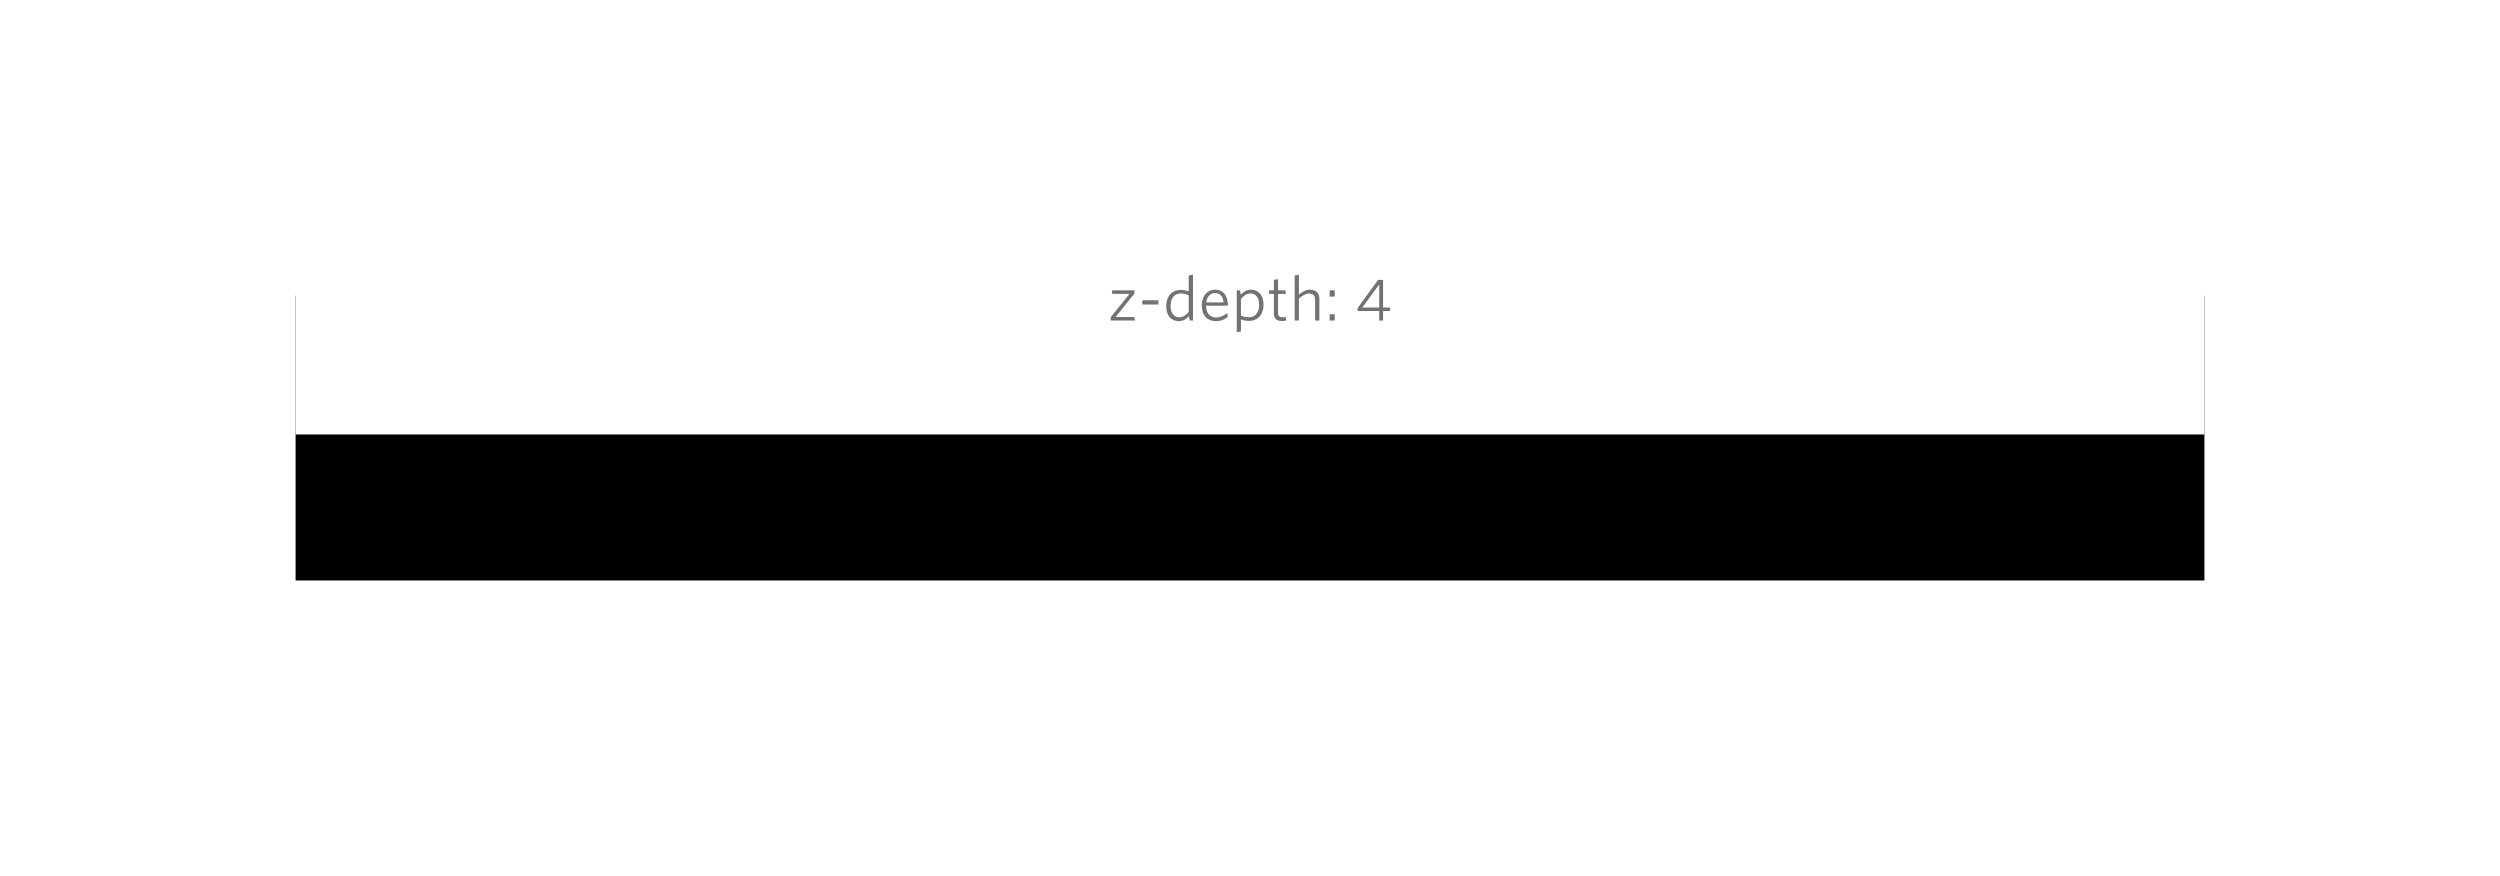 
<svg width="702px" height="246px" viewBox="-1062 228 702 246" version="1.1" xmlns="http://www.w3.org/2000/svg" xmlns:xlink="http://www.w3.org/1999/xlink">
    <!-- Generator: Sketch 40.3 (33839) - http://www.bohemiancoding.com/sketch -->
    <desc>Created with Sketch.</desc>
    <defs>
        <rect id="path-1" x="-979" y="270" width="536" height="80"></rect>
        <filter x="-50%" y="-50%" width="200%" height="200%" filterUnits="objectBoundingBox" id="filter-2">
            <feOffset dx="0" dy="25" in="SourceAlpha" result="shadowOffsetOuter1"></feOffset>
            <feGaussianBlur stdDeviation="27.5" in="shadowOffsetOuter1" result="shadowBlurOuter1"></feGaussianBlur>
            <feColorMatrix values="0 0 0 0 0   0 0 0 0 0   0 0 0 0 0  0 0 0 0.21 0" type="matrix" in="shadowBlurOuter1" result="shadowMatrixOuter1"></feColorMatrix>
            <feOffset dx="0" dy="16" in="SourceAlpha" result="shadowOffsetOuter2"></feOffset>
            <feGaussianBlur stdDeviation="14" in="shadowOffsetOuter2" result="shadowBlurOuter2"></feGaussianBlur>
            <feColorMatrix values="0 0 0 0 0   0 0 0 0 0   0 0 0 0 0  0 0 0 0.22 0" type="matrix" in="shadowBlurOuter2" result="shadowMatrixOuter2"></feColorMatrix>
            <feMerge>
                <feMergeNode in="shadowMatrixOuter1"></feMergeNode>
                <feMergeNode in="shadowMatrixOuter2"></feMergeNode>
            </feMerge>
        </filter>
    </defs>
    <g id="MUI-&gt;-Panel-Copy-8" stroke="none" fill="none">
        <use fill="black" fill-opacity="1" filter="url(#filter-2)" xlink:href="#path-1"></use>
        <use fill="#FFFFFF" fill-rule="evenodd" xlink:href="#path-1"></use>
    </g>
    <path d="M-743.312,318 L-743.472,317.008 L-748.736,317.008 L-743.456,310.432 L-743.456,309.52 L-749.808,309.52 L-749.664,310.512 L-744.832,310.512 L-750.112,317.072 L-750.112,318 L-743.312,318 Z M-736.72,313.52 L-736.72,312.32 L-741.248,312.32 L-741.248,313.52 L-736.72,313.52 Z M-728.208,315.584 C-729.008,316.512 -729.824,317.104 -730.864,317.104 C-732.272,317.104 -733.312,316 -733.312,313.952 C-733.312,311.568 -732.064,310.416 -730.48,310.416 C-729.568,310.416 -728.896,310.592 -728.208,310.928 L-728.208,315.584 Z M-727.008,318 L-727.008,305.136 L-728.208,305.344 L-728.208,309.824 C-728.848,309.568 -729.616,309.408 -730.512,309.408 C-732.64,309.408 -734.528,310.912 -734.528,314 C-734.528,316.848 -732.896,318.176 -730.976,318.176 C-729.696,318.176 -728.816,317.536 -728.144,316.768 L-727.92,318 L-727.008,318 Z M-717.232,316.976 L-717.408,315.904 C-718.304,316.64 -719.344,317.152 -720.496,317.152 C-722.288,317.152 -723.296,315.936 -723.328,313.84 L-717.216,313.84 L-717.216,313.584 C-717.216,311.232 -718.384,309.344 -720.768,309.344 C-722.944,309.344 -724.544,311.04 -724.544,313.744 C-724.544,316.672 -722.88,318.176 -720.576,318.176 C-719.232,318.176 -718.096,317.696 -717.232,316.976 L-717.232,316.976 Z M-720.784,310.288 C-719.344,310.288 -718.544,311.376 -718.432,312.912 L-723.28,312.912 C-723.056,311.216 -722.096,310.288 -720.784,310.288 L-720.784,310.288 Z M-708.432,313.568 C-708.432,315.936 -709.664,317.088 -711.28,317.088 C-712.176,317.088 -712.848,316.928 -713.536,316.592 L-713.536,311.936 C-712.72,310.992 -711.92,310.416 -710.88,310.416 C-709.456,310.416 -708.432,311.52 -708.432,313.568 L-708.432,313.568 Z M-707.2,313.52 C-707.2,310.688 -708.832,309.344 -710.768,309.344 C-712.048,309.344 -712.912,309.984 -713.6,310.752 L-713.808,309.52 L-714.72,309.52 L-714.72,321.28 L-713.536,321.088 L-713.536,317.696 C-712.896,317.952 -712.112,318.112 -711.232,318.112 C-709.088,318.112 -707.2,316.608 -707.2,313.52 L-707.2,313.52 Z M-700.8,318 L-700.96,317.008 C-701.168,317.056 -701.504,317.088 -701.792,317.088 C-702.752,317.088 -703.12,316.72 -703.12,315.856 L-703.12,310.528 L-700.912,310.528 L-701.056,309.52 L-703.12,309.52 L-703.12,306.384 L-704.288,306.592 L-704.288,309.52 L-705.648,309.52 L-705.648,310.528 L-704.288,310.528 L-704.288,316.064 C-704.288,317.632 -703.392,318.144 -702.016,318.144 C-701.488,318.144 -701.04,318.064 -700.8,318 L-700.8,318 Z M-691.52,318 L-691.52,311.92 C-691.52,310.304 -692.4,309.344 -694.16,309.344 C-695.36,309.344 -696.336,309.952 -697.264,310.72 L-697.264,305.136 L-698.448,305.344 L-698.448,318 L-697.264,318 L-697.264,311.872 C-696.288,310.96 -695.328,310.416 -694.384,310.416 C-693.248,310.416 -692.72,311.072 -692.72,312.16 L-692.72,318 L-691.52,318 Z M-687.216,311.28 L-687.216,309.52 L-688.624,309.52 L-688.624,311.28 L-687.216,311.28 Z M-687.216,318 L-687.216,316.24 L-688.624,316.24 L-688.624,318 L-687.216,318 Z M-671.68,315.328 L-671.68,314.352 L-673.632,314.352 L-673.632,306.592 L-675.04,306.592 L-680.768,314.496 L-680.768,315.328 L-674.72,315.328 L-674.72,318 L-673.632,318 L-673.632,315.328 L-671.68,315.328 Z M-674.72,314.352 L-679.472,314.352 L-674.72,307.888 L-674.72,314.352 Z" id="z-depth:-4-copy" stroke="none" fill="#727272" fill-rule="evenodd"></path>
</svg>
